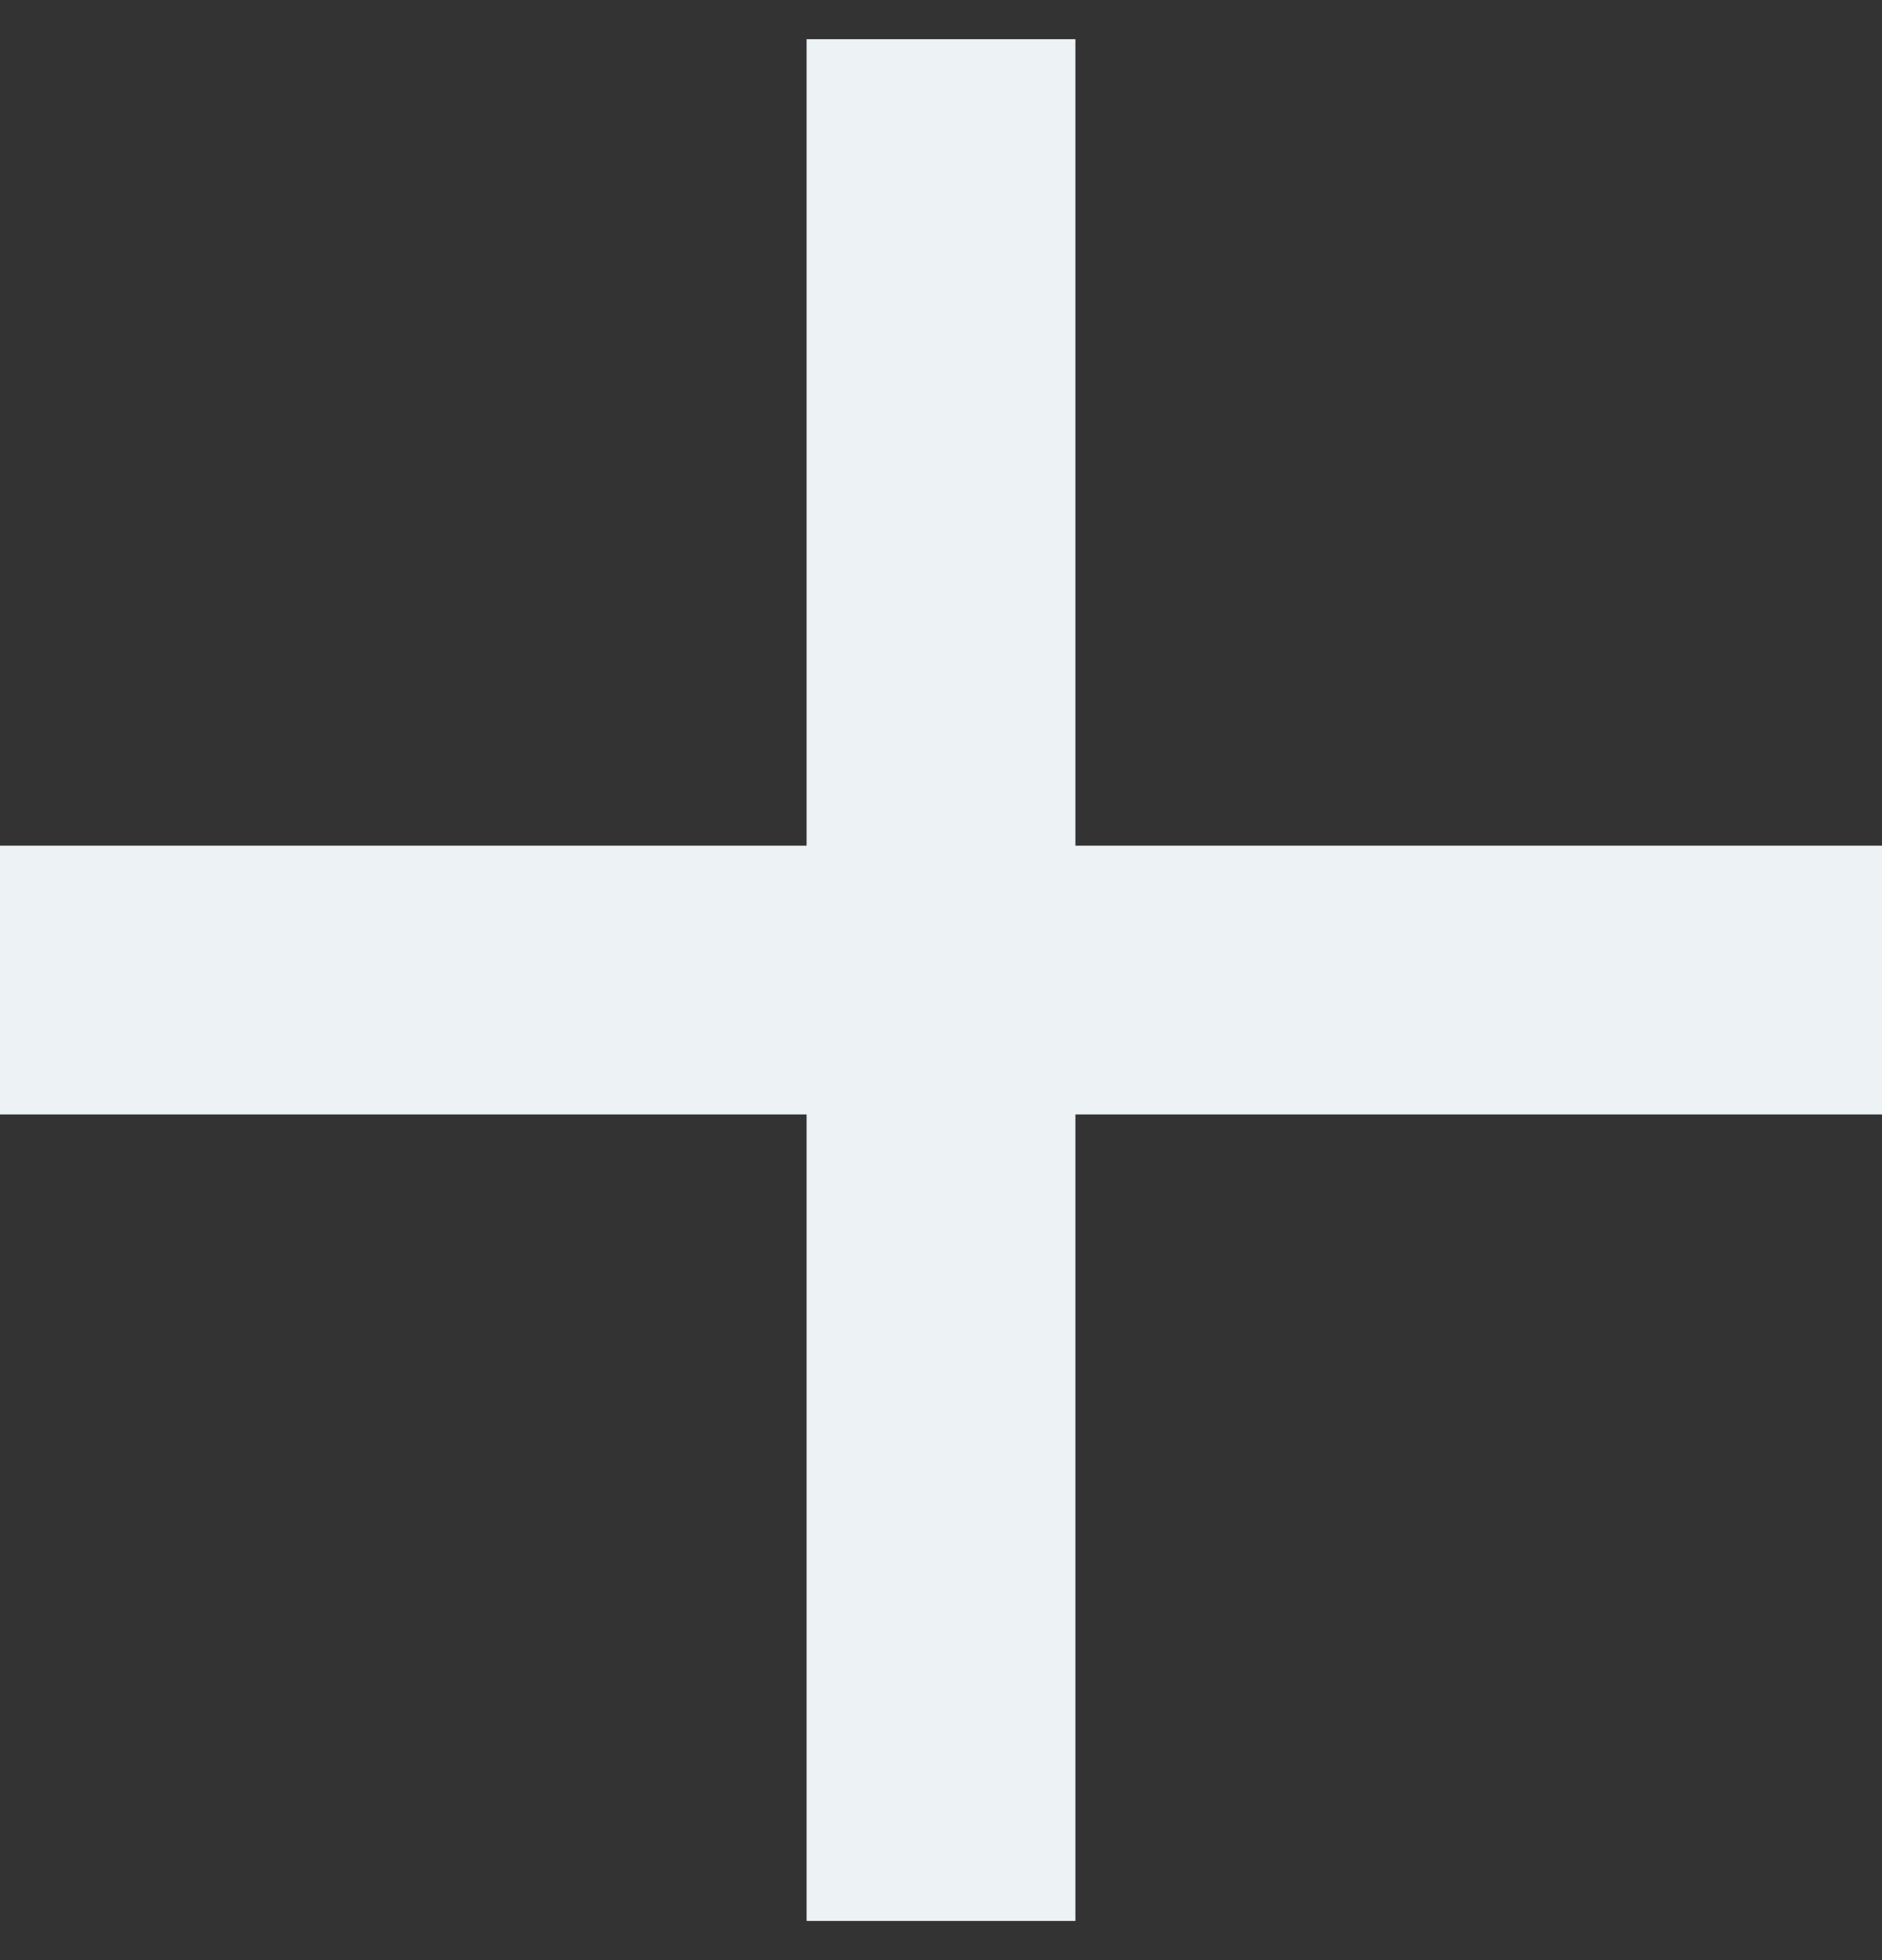 <svg width="24" height="25" viewBox="0 0 24 25" fill="none" xmlns="http://www.w3.org/2000/svg">
<rect x="0" y="0" width="24" height="25" fill="#333333" stroke="none"/>
<path d="M10.286 24.5V14.214H0V10.786H10.286V0.5H13.714V10.786H24V14.214H13.714V24.5H10.286Z" fill="#EDF2F4"/>
</svg>
